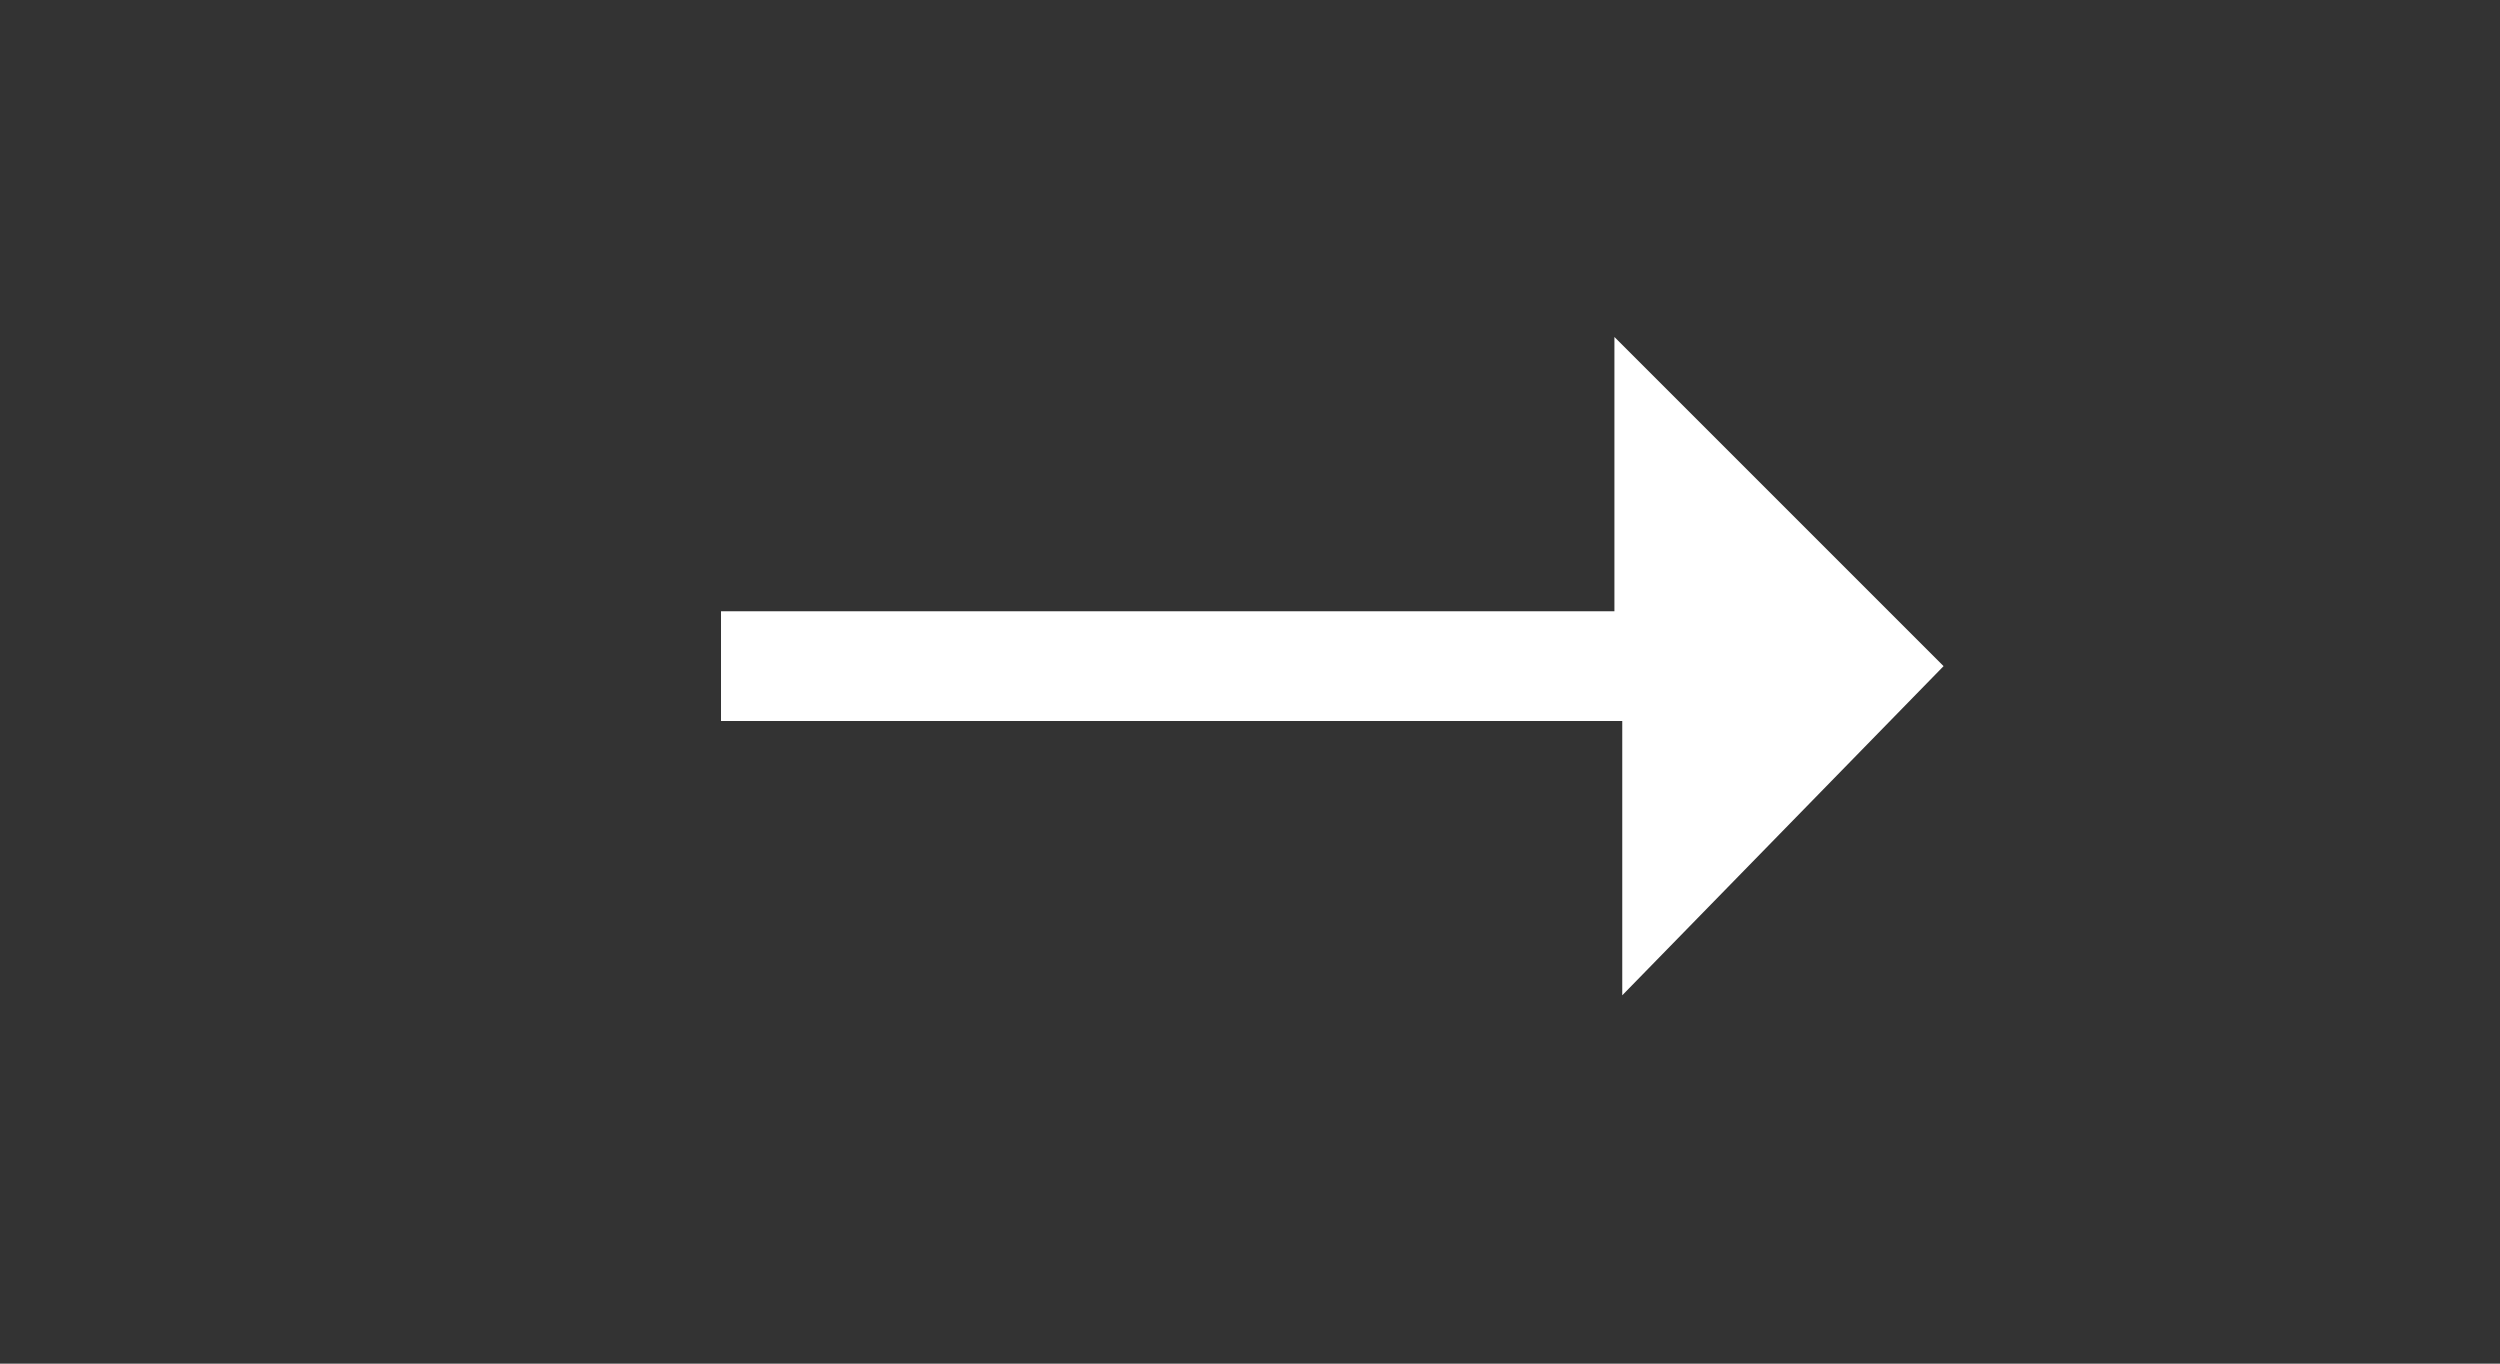 <?xml version="1.0" encoding="utf-8"?>
<!-- Generator: Adobe Illustrator 28.1.0, SVG Export Plug-In . SVG Version: 6.00 Build 0)  -->
<svg version="1.1" id="圖層_1" xmlns="http://www.w3.org/2000/svg" xmlns:xlink="http://www.w3.org/1999/xlink" x="0px" y="0px"
	 viewBox="0 0 31.9 17.4" style="enable-background:new 0 0 31.9 17.4;" xml:space="preserve">
<rect x="0" y="0" width="31.9" height="17.4" fill="#333333" stroke="none"/>
<style type="text/css">
	.st0{enable-background:new    ;}
	.st1{fill:#FFFFFF;}
</style>
<g class="st0">
	<path class="st1" d="M20.7,12.7V9.2H9.2V7.8h11.4V4.3l4.2,4.2L20.7,12.7z"/>
</g>
</svg>
